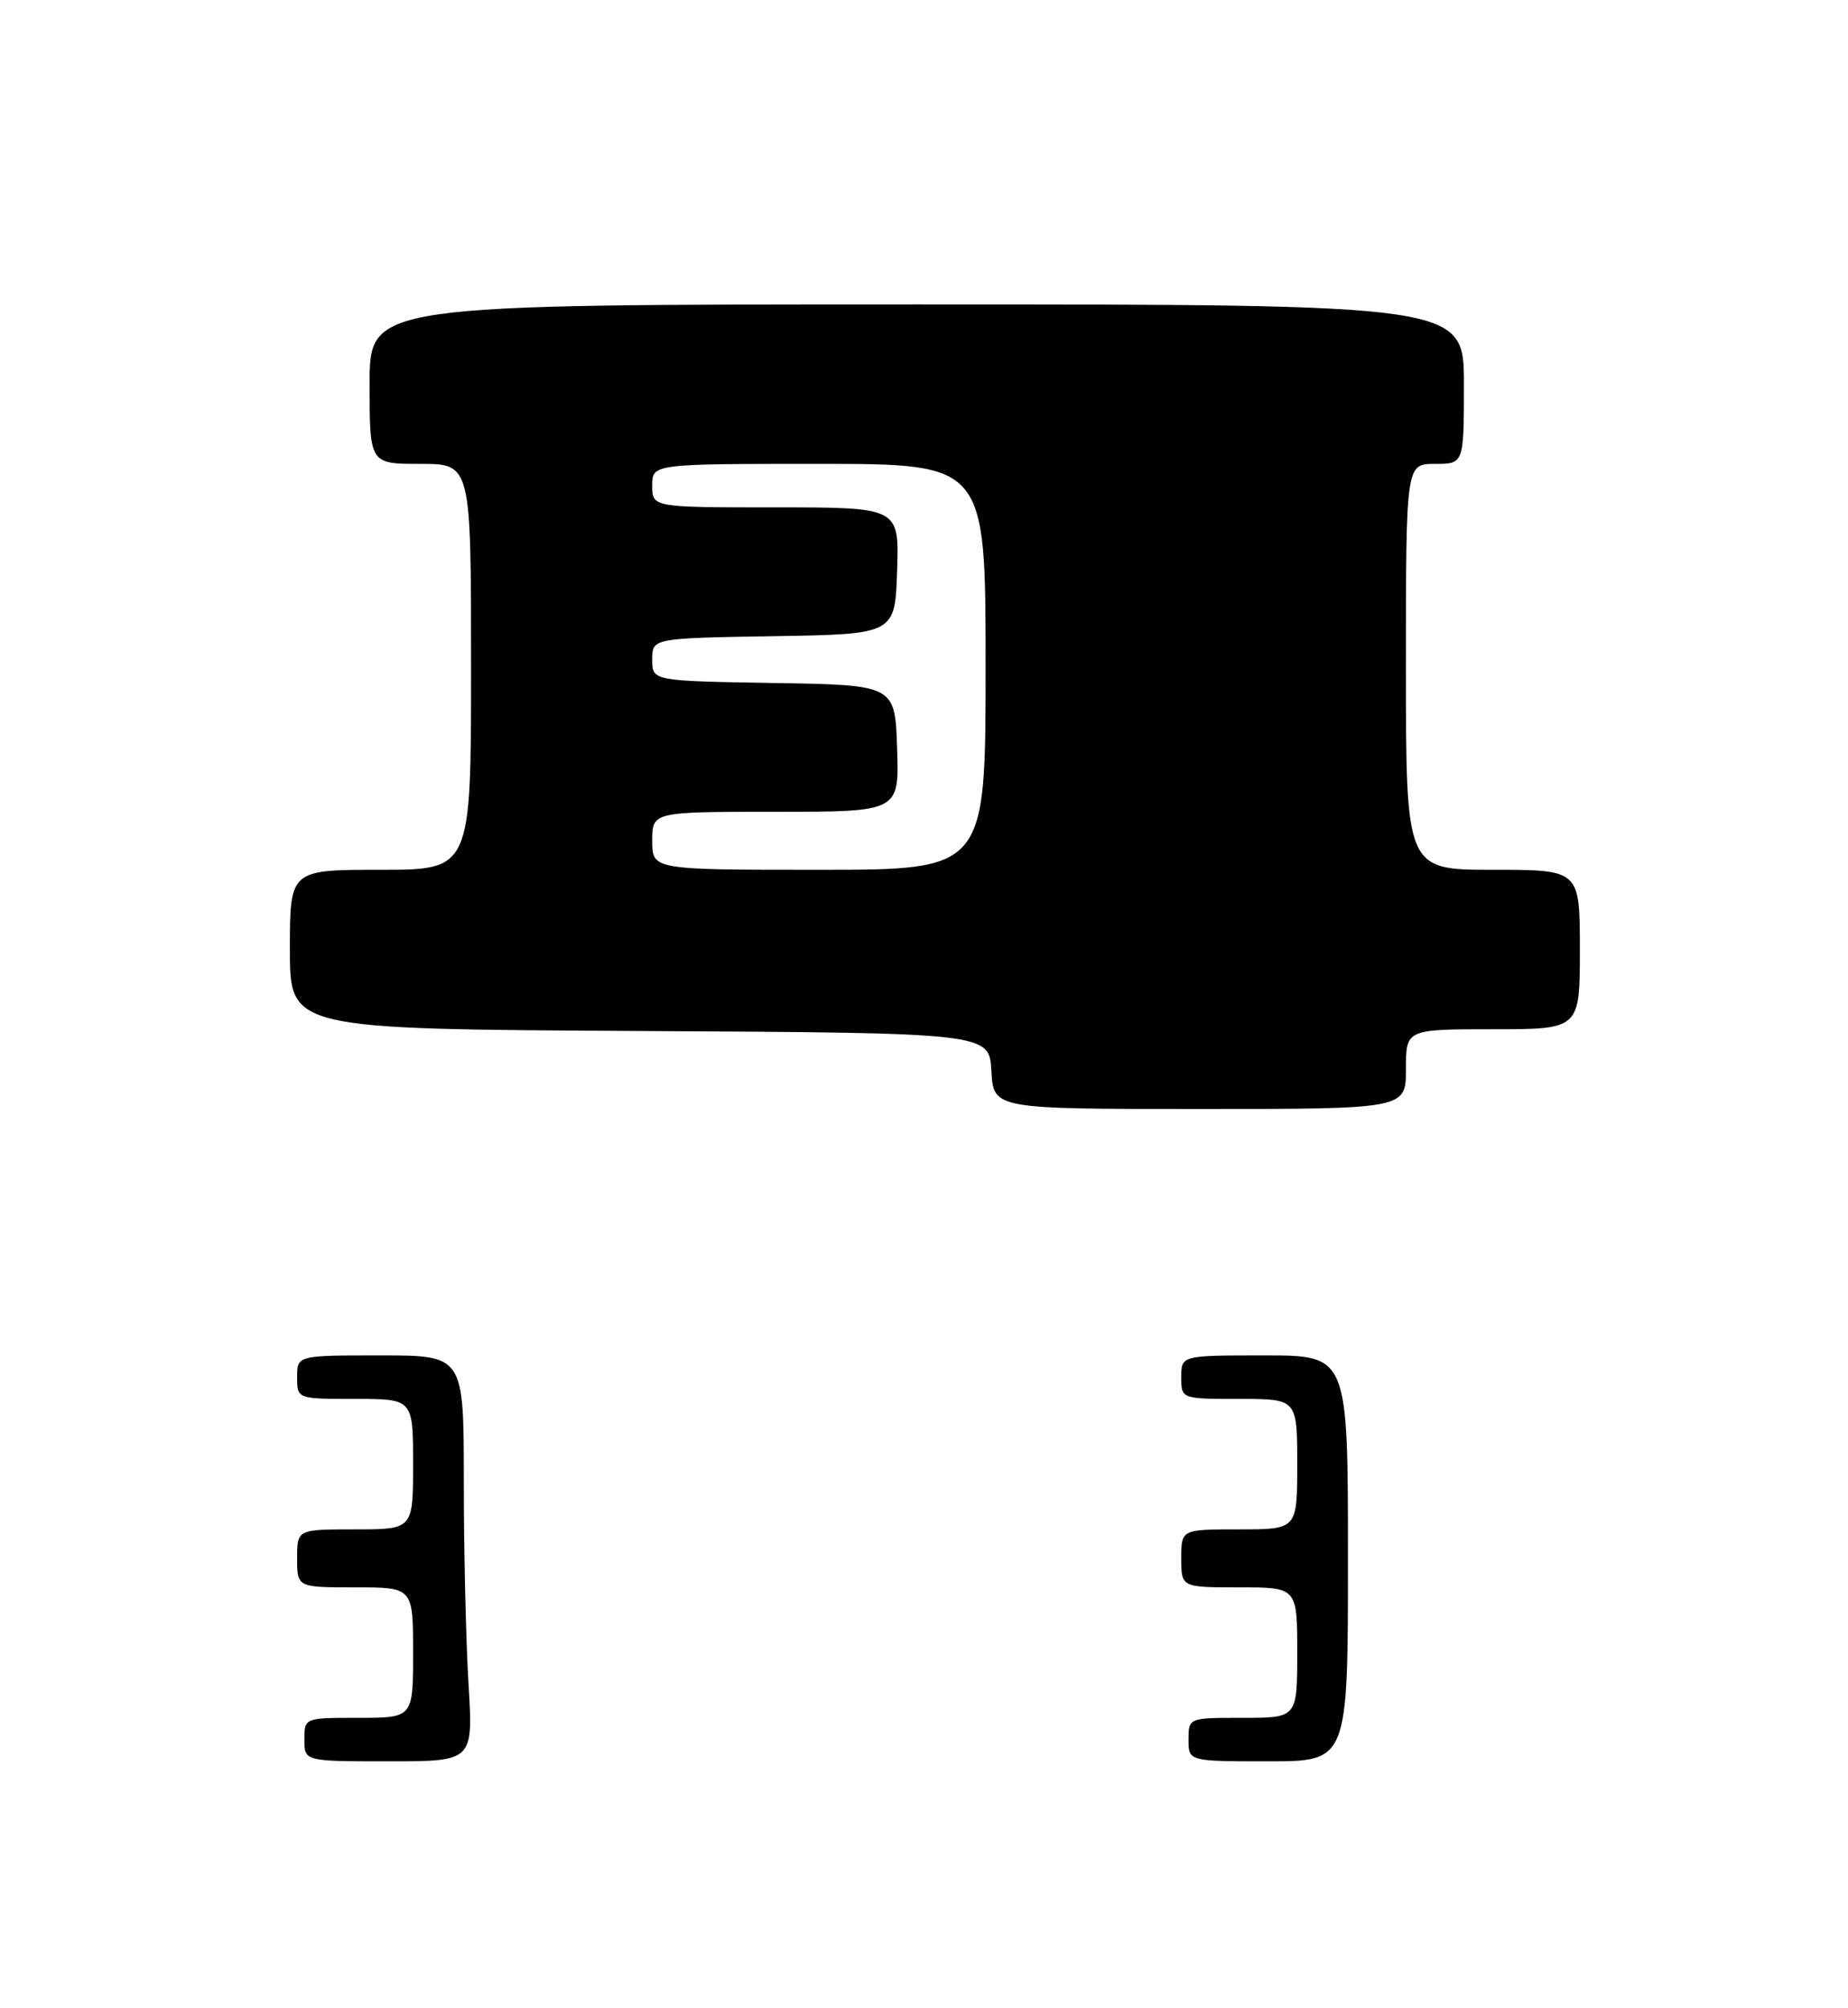 <?xml version="1.0" encoding="UTF-8" standalone="no"?>
<!DOCTYPE svg PUBLIC "-//W3C//DTD SVG 1.1//EN" "http://www.w3.org/Graphics/SVG/1.1/DTD/svg11.dtd" >
<svg xmlns="http://www.w3.org/2000/svg" xmlns:xlink="http://www.w3.org/1999/xlink" version="1.1" viewBox="0 0 255 277">
 <g >
 <path fill="currentColor"
d=" M 194.00 147.50 C 194.00 142.00 194.00 142.00 206.00 142.00 C 218.00 142.00 218.00 142.00 218.00 131.00 C 218.00 120.00 218.00 120.00 206.00 120.00 C 194.00 120.00 194.00 120.00 194.00 92.00 C 194.00 64.00 194.00 64.00 198.00 64.00 C 202.00 64.00 202.00 64.00 202.00 53.00 C 202.00 42.00 202.00 42.00 126.50 42.00 C 51.00 42.00 51.00 42.00 51.00 53.00 C 51.00 64.00 51.00 64.00 58.00 64.00 C 65.00 64.00 65.00 64.00 65.00 92.00 C 65.00 120.00 65.00 120.00 52.50 120.00 C 40.00 120.00 40.00 120.00 40.00 130.99 C 40.00 141.98 40.00 141.98 88.25 142.24 C 136.50 142.50 136.50 142.50 136.80 147.75 C 137.10 153.00 137.10 153.00 165.55 153.00 C 194.00 153.00 194.00 153.00 194.00 147.50 Z  M 42.00 240.00 C 42.00 237.00 42.00 237.00 49.50 237.00 C 57.00 237.00 57.00 237.00 57.00 228.00 C 57.00 219.00 57.00 219.00 49.00 219.00 C 41.00 219.00 41.00 219.00 41.00 215.00 C 41.00 211.00 41.00 211.00 49.00 211.00 C 57.00 211.00 57.00 211.00 57.00 202.00 C 57.00 193.00 57.00 193.00 49.00 193.00 C 41.00 193.00 41.00 193.00 41.00 190.00 C 41.00 187.00 41.00 187.00 52.50 187.00 C 64.00 187.00 64.00 187.00 64.00 204.34 C 64.00 213.88 64.29 226.48 64.65 232.34 C 65.30 243.00 65.30 243.00 53.65 243.00 C 42.00 243.00 42.00 243.00 42.00 240.00 Z  M 164.00 240.00 C 164.00 237.00 164.00 237.00 171.50 237.00 C 179.00 237.00 179.00 237.00 179.00 228.00 C 179.00 219.00 179.00 219.00 171.00 219.00 C 163.00 219.00 163.00 219.00 163.00 215.00 C 163.00 211.00 163.00 211.00 171.00 211.00 C 179.00 211.00 179.00 211.00 179.00 202.00 C 179.00 193.00 179.00 193.00 171.00 193.00 C 163.00 193.00 163.00 193.00 163.00 190.00 C 163.00 187.00 163.00 187.00 174.50 187.00 C 186.00 187.00 186.00 187.00 186.00 215.00 C 186.00 243.00 186.00 243.00 175.00 243.00 C 164.00 243.00 164.00 243.00 164.00 240.00 Z  M 90.00 116.00 C 90.00 112.00 90.00 112.00 107.04 112.00 C 124.08 112.00 124.08 112.00 123.79 103.25 C 123.50 94.50 123.50 94.50 106.75 94.23 C 90.00 93.95 90.00 93.95 90.00 91.00 C 90.00 88.05 90.00 88.05 106.75 87.77 C 123.50 87.50 123.50 87.50 123.79 78.75 C 124.08 70.00 124.08 70.00 107.04 70.00 C 90.00 70.00 90.00 70.00 90.00 67.00 C 90.00 64.00 90.00 64.00 113.00 64.00 C 136.00 64.00 136.00 64.00 136.00 92.00 C 136.00 120.00 136.00 120.00 113.00 120.00 C 90.00 120.00 90.00 120.00 90.00 116.00 Z "/>
</g>
</svg>